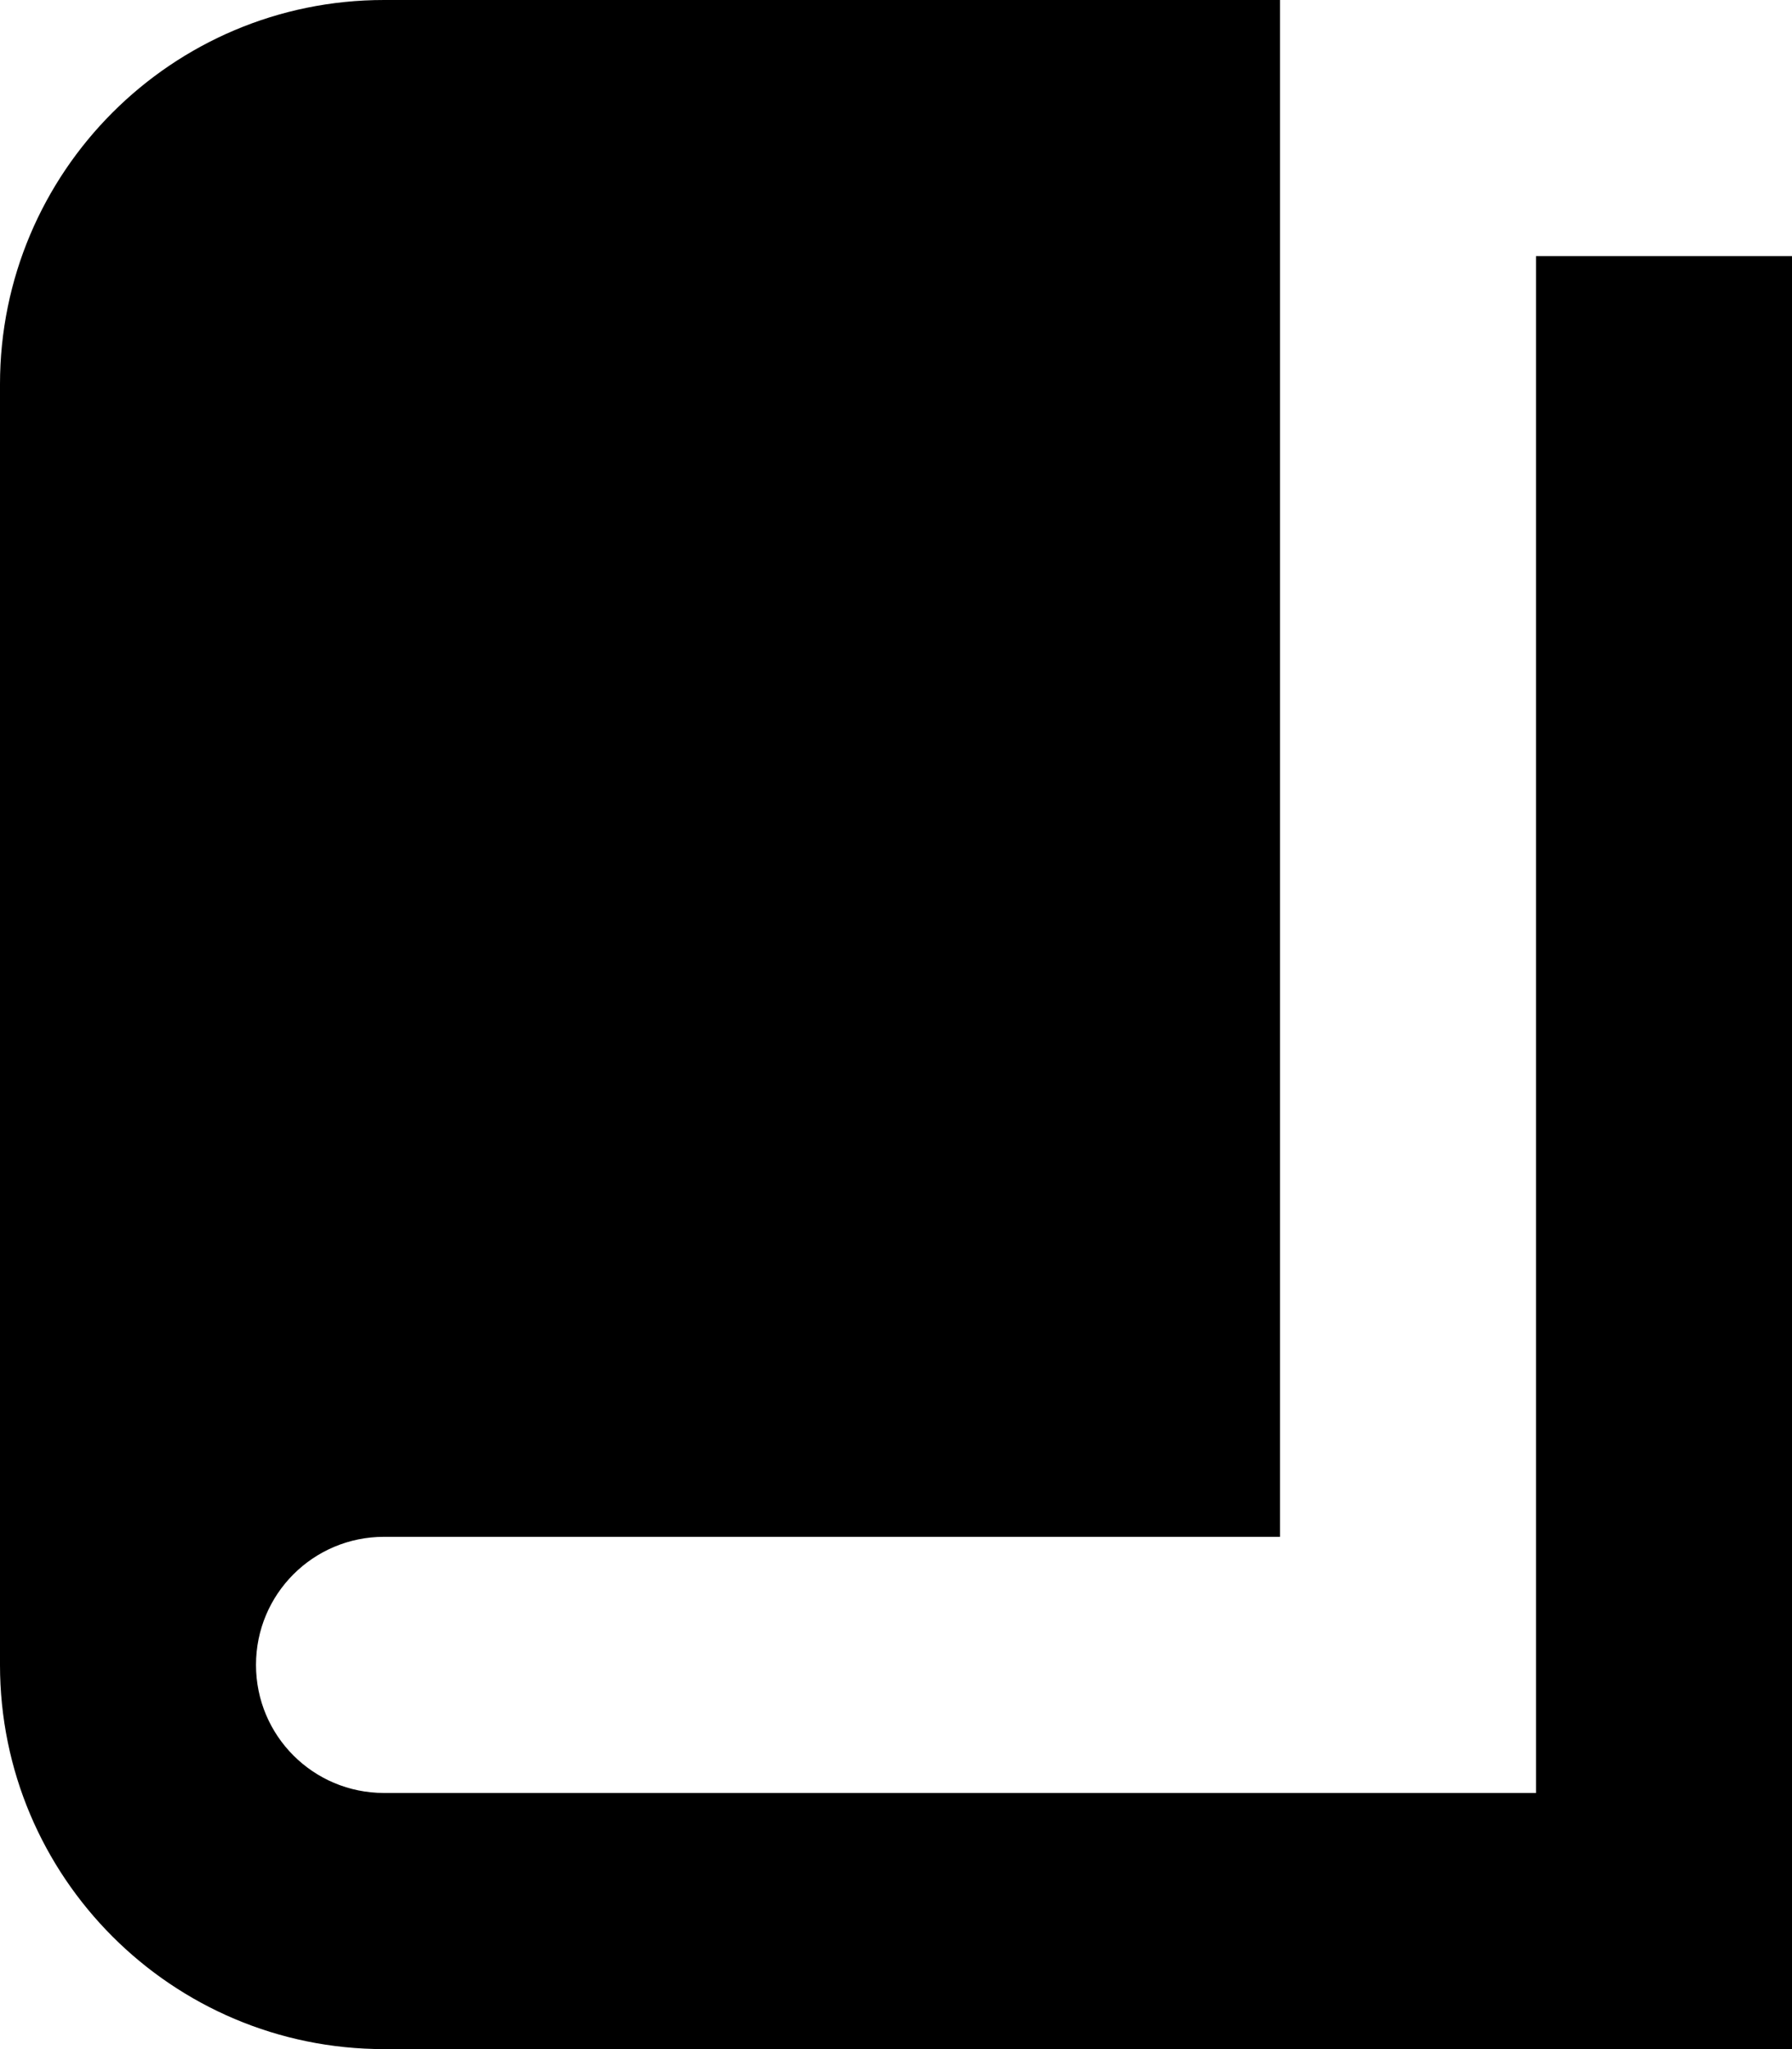 <svg xmlns="http://www.w3.org/2000/svg" viewBox="0 0 448 512"><!--! Font Awesome Pro 7.1.0 by @fontawesome - https://fontawesome.com License - https://fontawesome.com/license (Commercial License) Copyright 2025 Fonticons, Inc. --><path fill="currentColor" d="M0 336l0 80c0 53 43 96 96 96l352 0 0-448-64 0 0 384-288 0c-17.7 0-32-14.3-32-32s14.3-32 32-32l224 0 0-384-224 0C43 0 0 43 0 96L0 336z"/></svg>